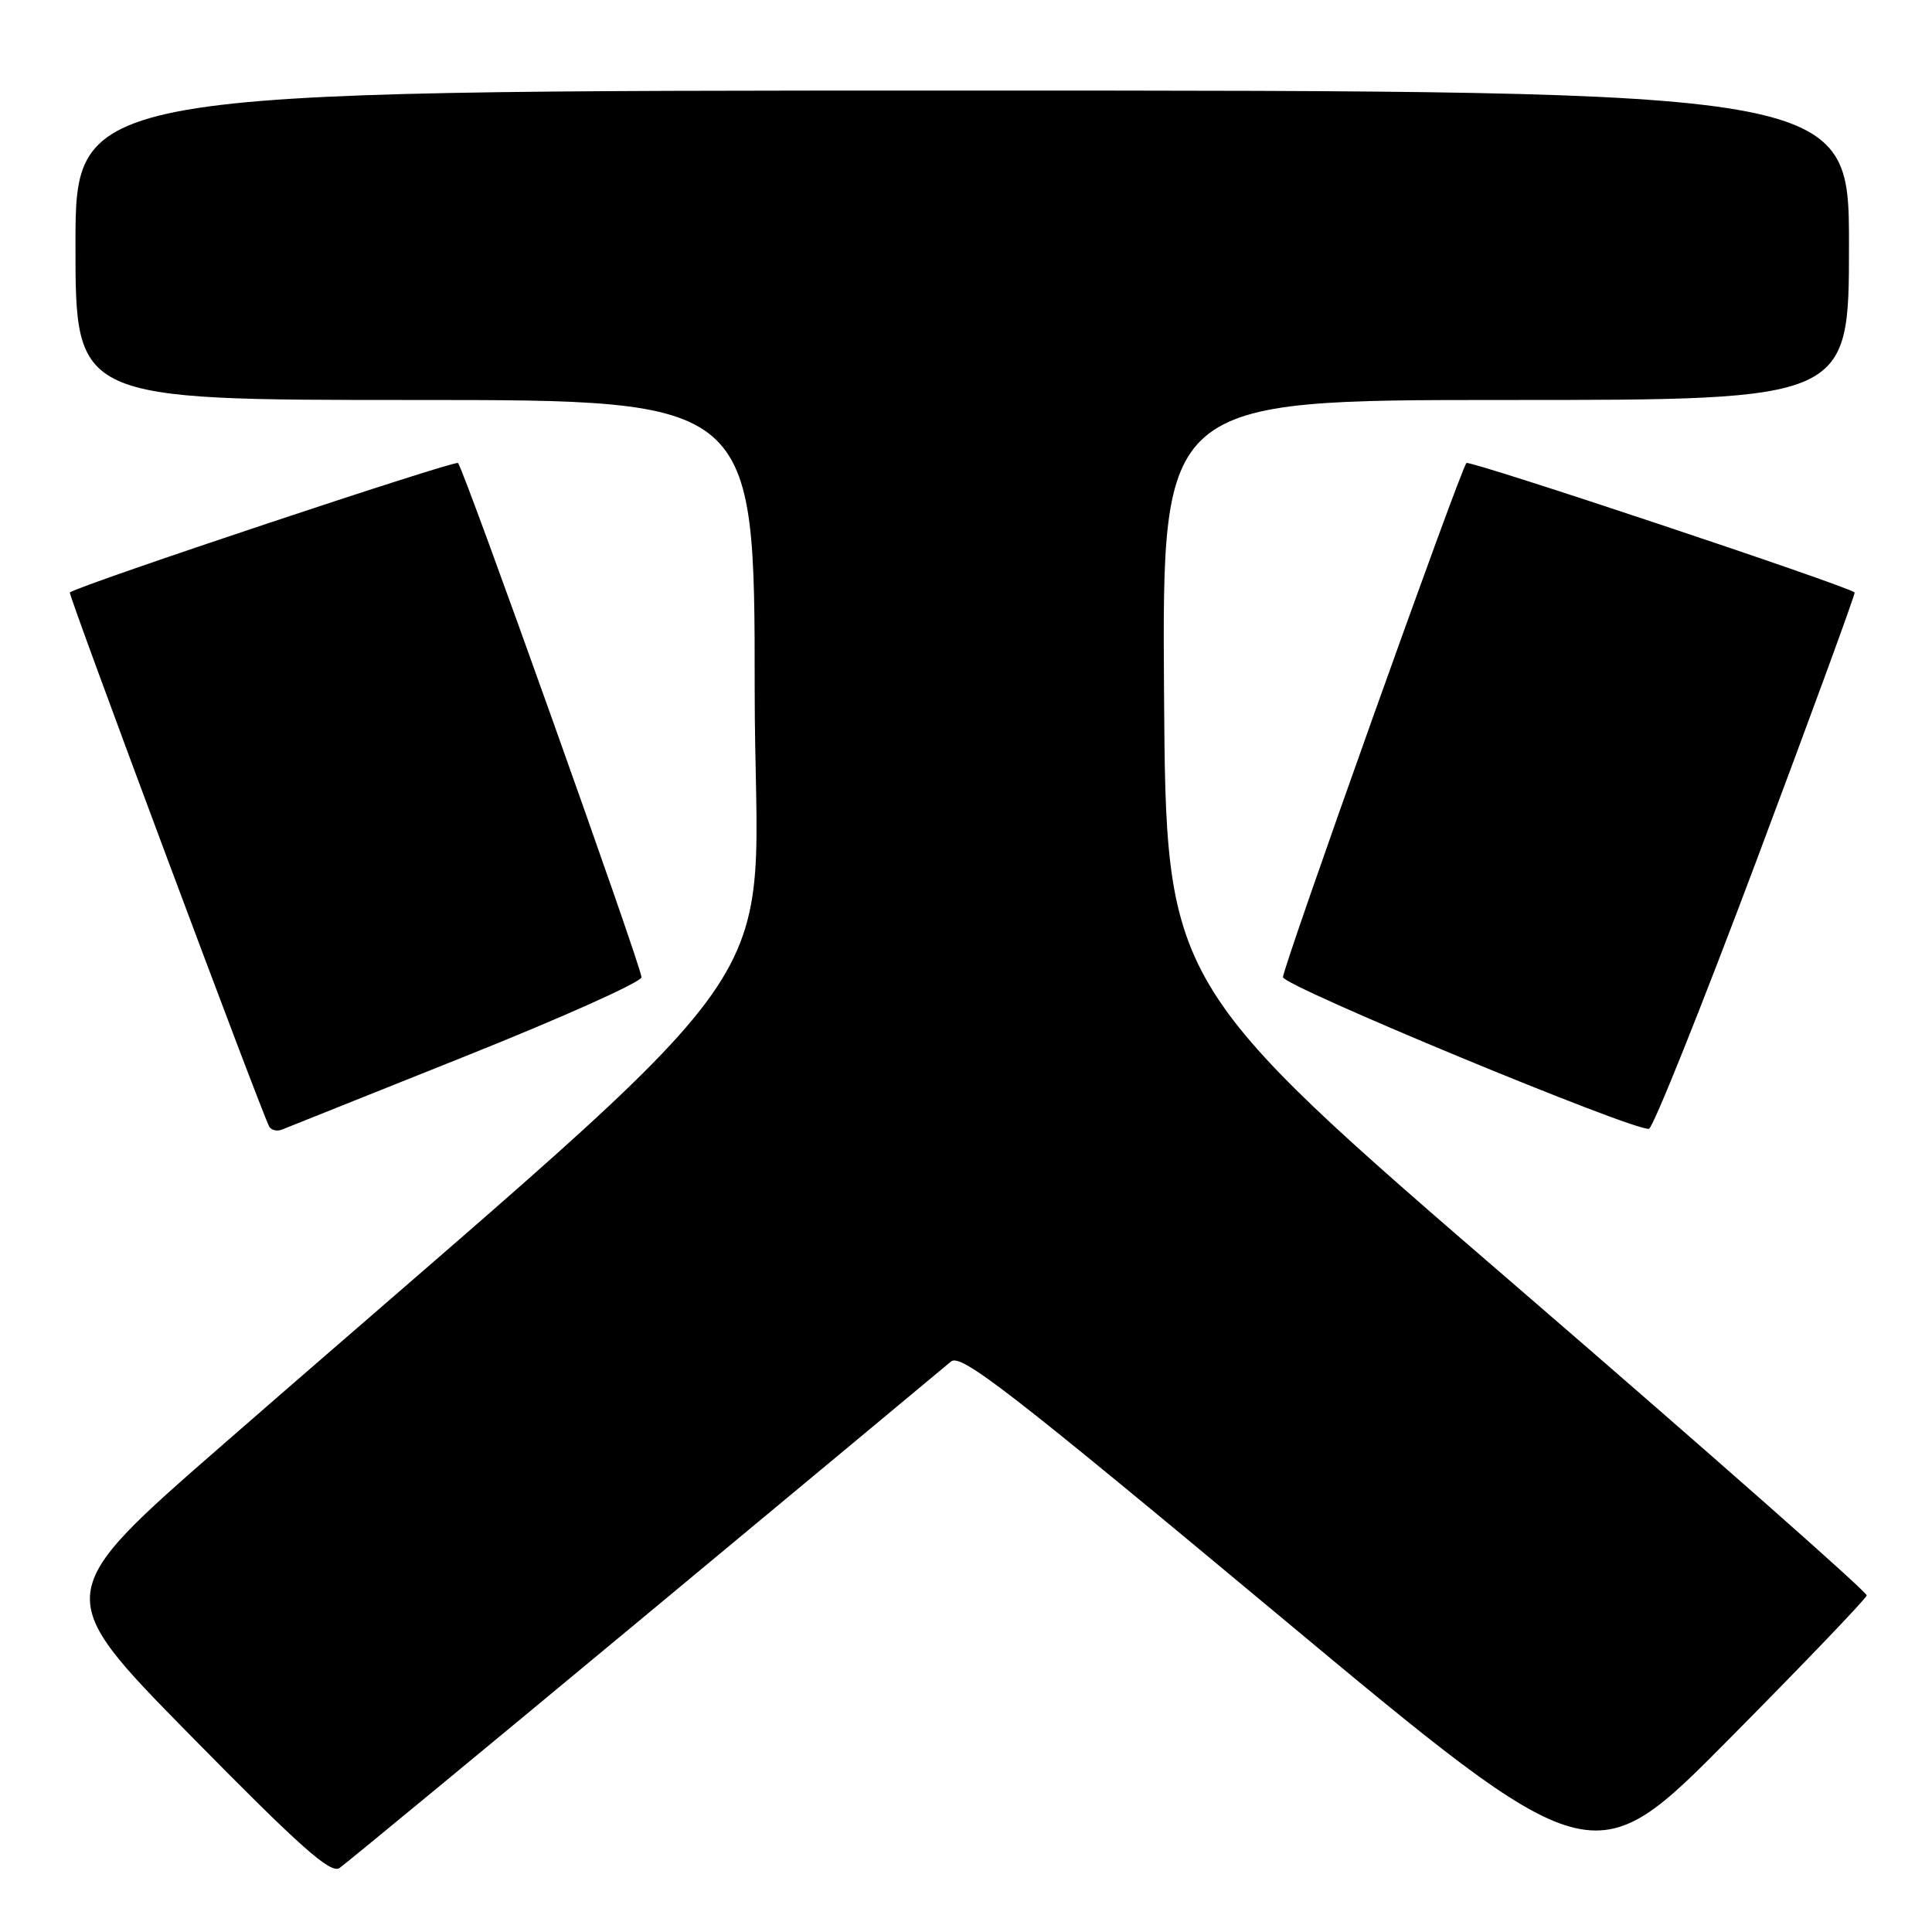 <?xml version="1.0" encoding="UTF-8" standalone="no"?>
<!DOCTYPE svg PUBLIC "-//W3C//DTD SVG 1.1//EN" "http://www.w3.org/Graphics/SVG/1.1/DTD/svg11.dtd" >
<svg xmlns="http://www.w3.org/2000/svg" xmlns:xlink="http://www.w3.org/1999/xlink" version="1.1" viewBox="0 0 256 256">
 <g >
 <path fill="currentColor"
d=" M 85.49 214.10 C 106.94 196.28 125.18 181.12 126.01 180.41 C 127.31 179.31 133.65 184.22 169.28 213.90 C 211.03 248.69 211.03 248.69 229.11 230.44 C 239.06 220.40 247.26 211.84 247.35 211.40 C 247.43 210.97 226.57 192.57 201.00 170.51 C 154.50 130.40 154.50 130.40 154.24 91.70 C 153.98 53.00 153.98 53.00 199.49 53.00 C 245.00 53.00 245.00 53.00 245.00 32.50 C 245.00 12.00 245.00 12.00 127.50 12.00 C 10.00 12.00 10.00 12.00 10.00 32.50 C 10.00 53.00 10.00 53.00 55.00 53.00 C 100.00 53.00 100.00 53.00 100.00 91.48 C 100.00 134.46 108.22 122.80 29.60 191.36 C 6.82 211.22 6.82 211.22 25.16 229.88 C 39.76 244.73 43.80 248.33 44.99 247.52 C 45.80 246.96 64.03 231.92 85.49 214.10 Z  M 61.75 139.92 C 74.54 134.81 85.00 130.12 85.00 129.49 C 85.00 128.09 61.46 62.13 60.69 61.35 C 60.28 60.95 10.73 77.46 9.25 78.50 C 8.98 78.68 34.83 147.91 35.69 149.31 C 35.97 149.76 36.72 149.93 37.35 149.68 C 37.98 149.42 48.96 145.04 61.75 139.92 Z  M 232.75 114.01 C 240.04 94.57 245.89 78.60 245.75 78.50 C 244.28 77.46 194.72 60.94 194.31 61.35 C 193.54 62.13 170.00 128.09 170.00 129.48 C 170.00 130.65 216.69 149.99 218.50 149.57 C 219.04 149.44 225.46 133.44 232.75 114.01 Z "/>
</g>
</svg>